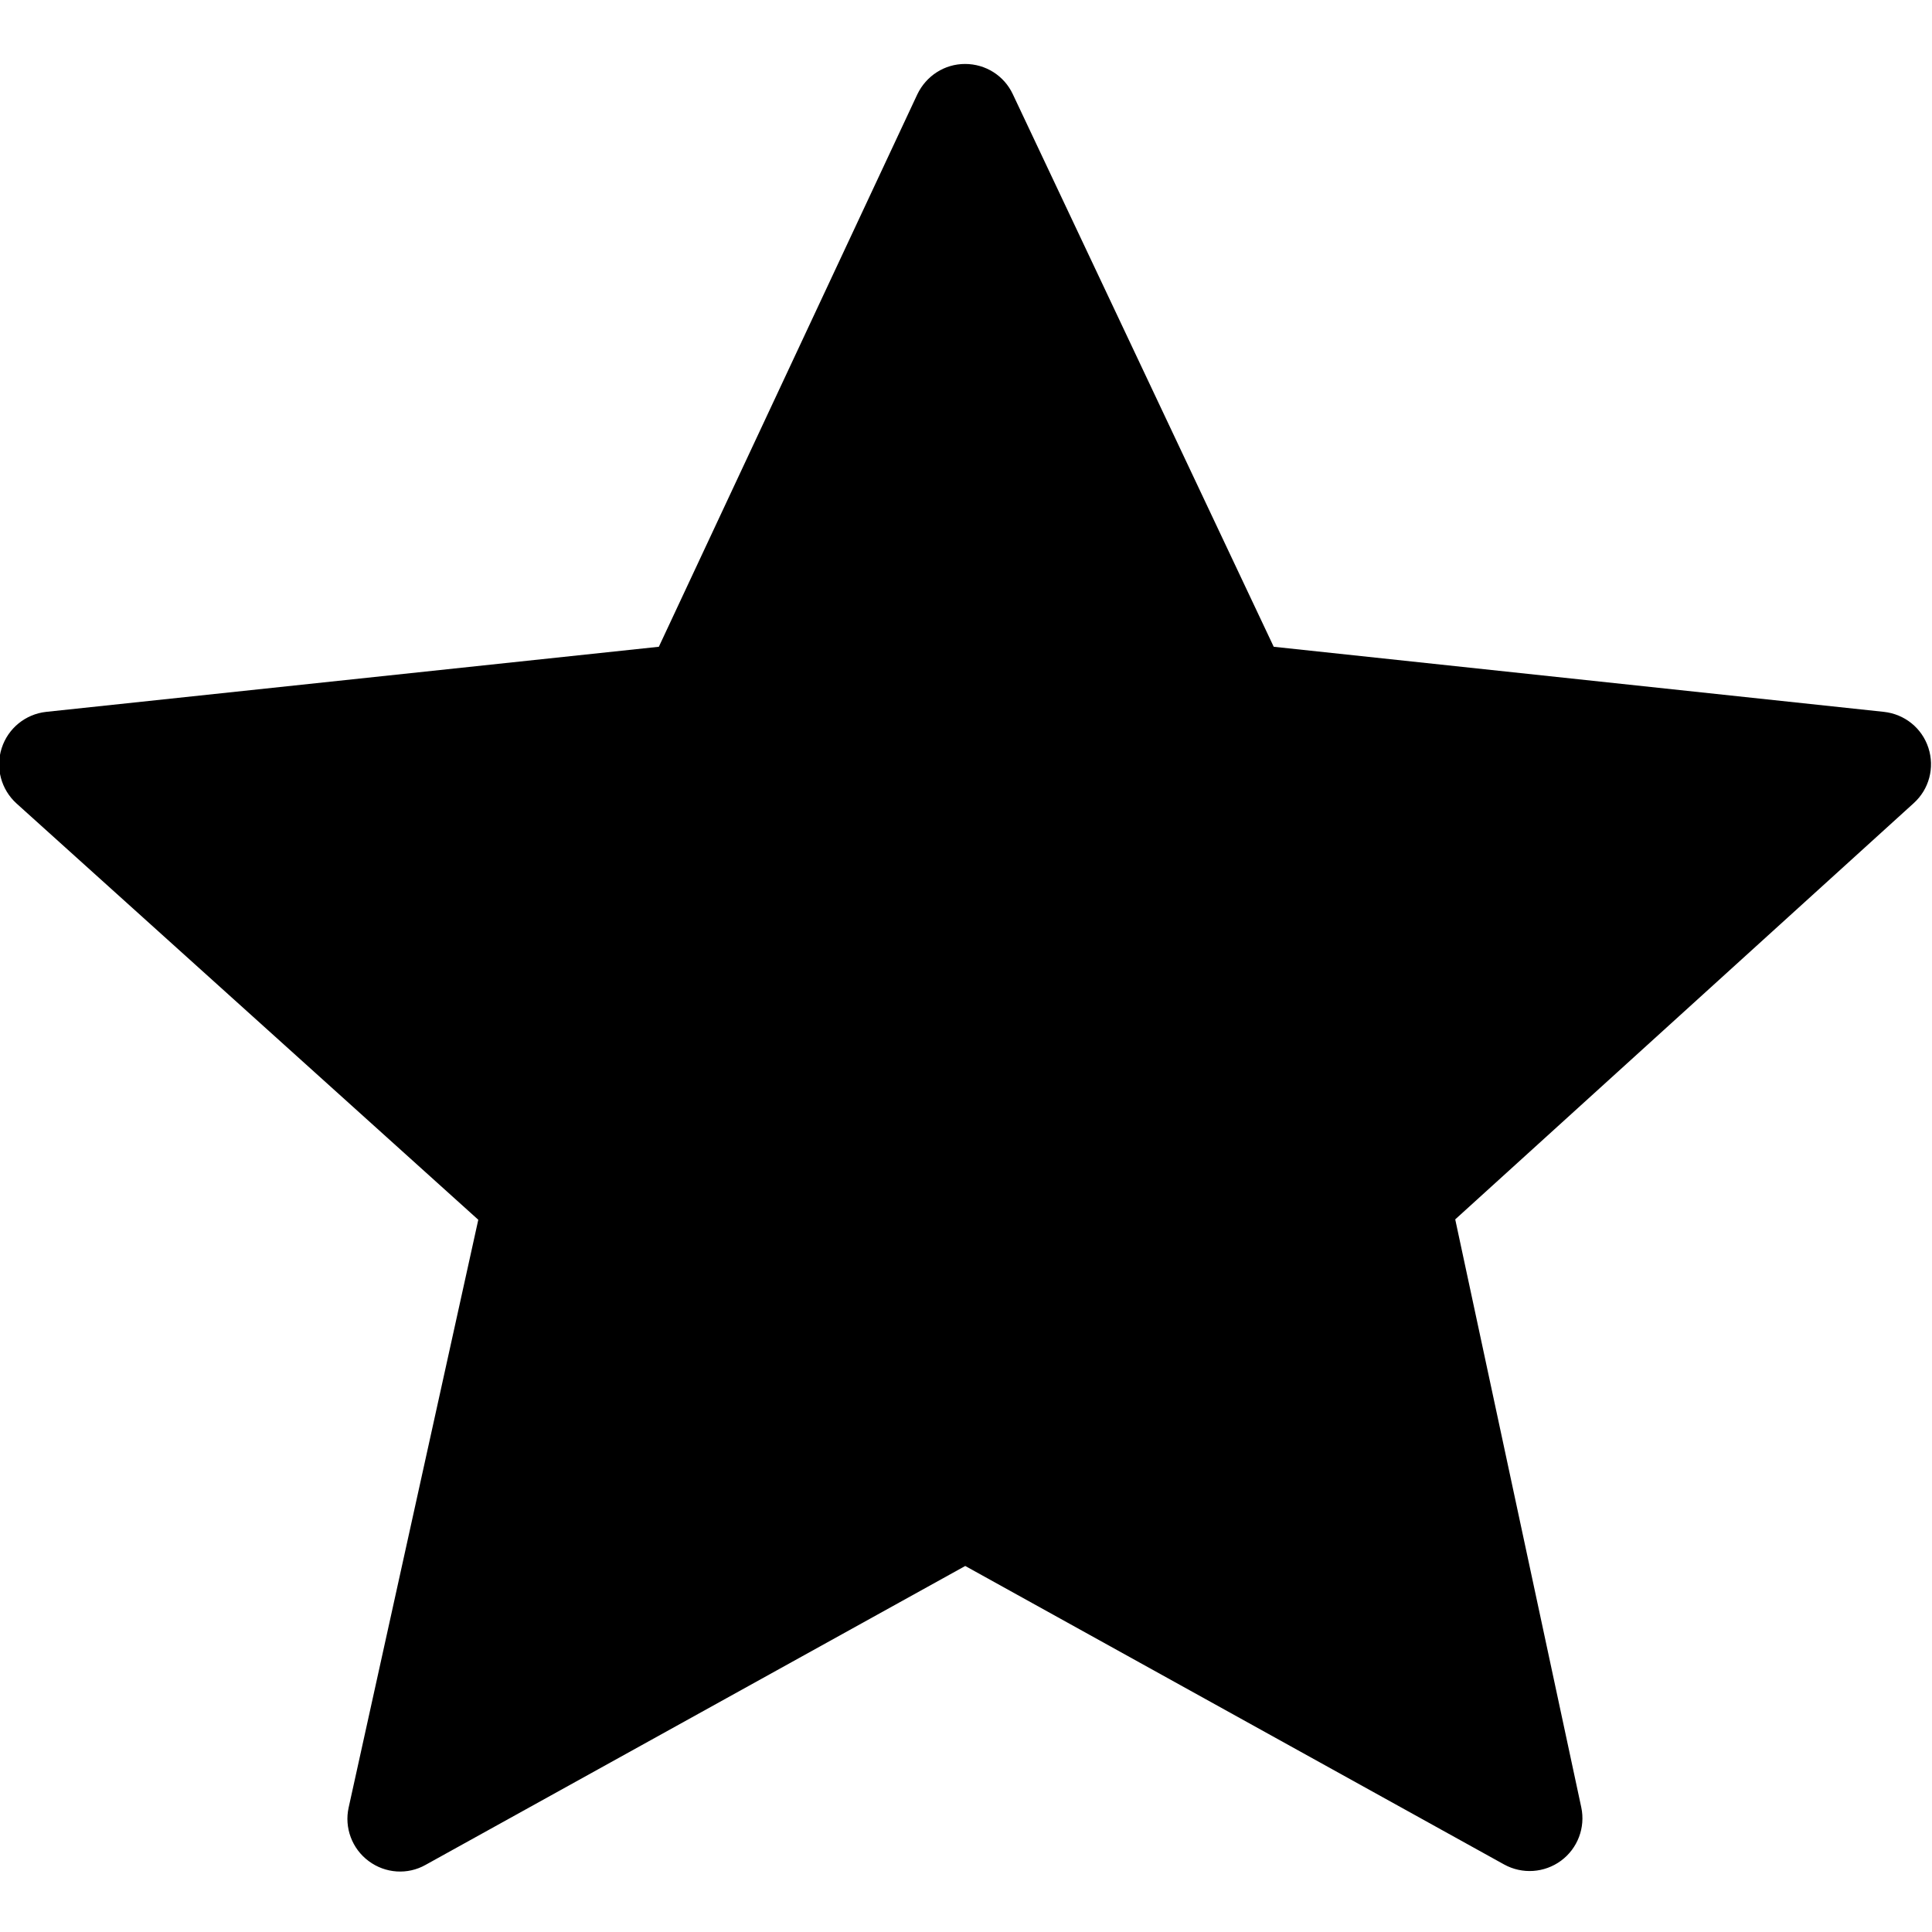 <svg xmlns="http://www.w3.org/2000/svg" viewBox="0 0 1024 1024"><path d="M1022.1 396.4c-3.4-10.5-12.6-17.9-23.6-19.1l-323.4-34.5L536.8 49.9c-4.6-9.8-14.4-16-25.3-16s-20.6 6.3-25.3 16.1l-137 292.8-324.7 34.5c-11 1.2-20.2 8.7-23.6 19.2s-.3 22 7.9 29.4l244.7 220.6L184.8 958c-2.4 10.7 1.8 21.9 10.6 28.4 8.8 6.6 20.7 7.4 30.2 2l286-158.4 285.6 158.2c9.6 5.3 21.4 4.5 30.2-2s13-17.6 10.7-28.3l-66.8-311.6 243-220.6c8.2-7.4 11.2-18.8 7.8-29.3z"/></svg>